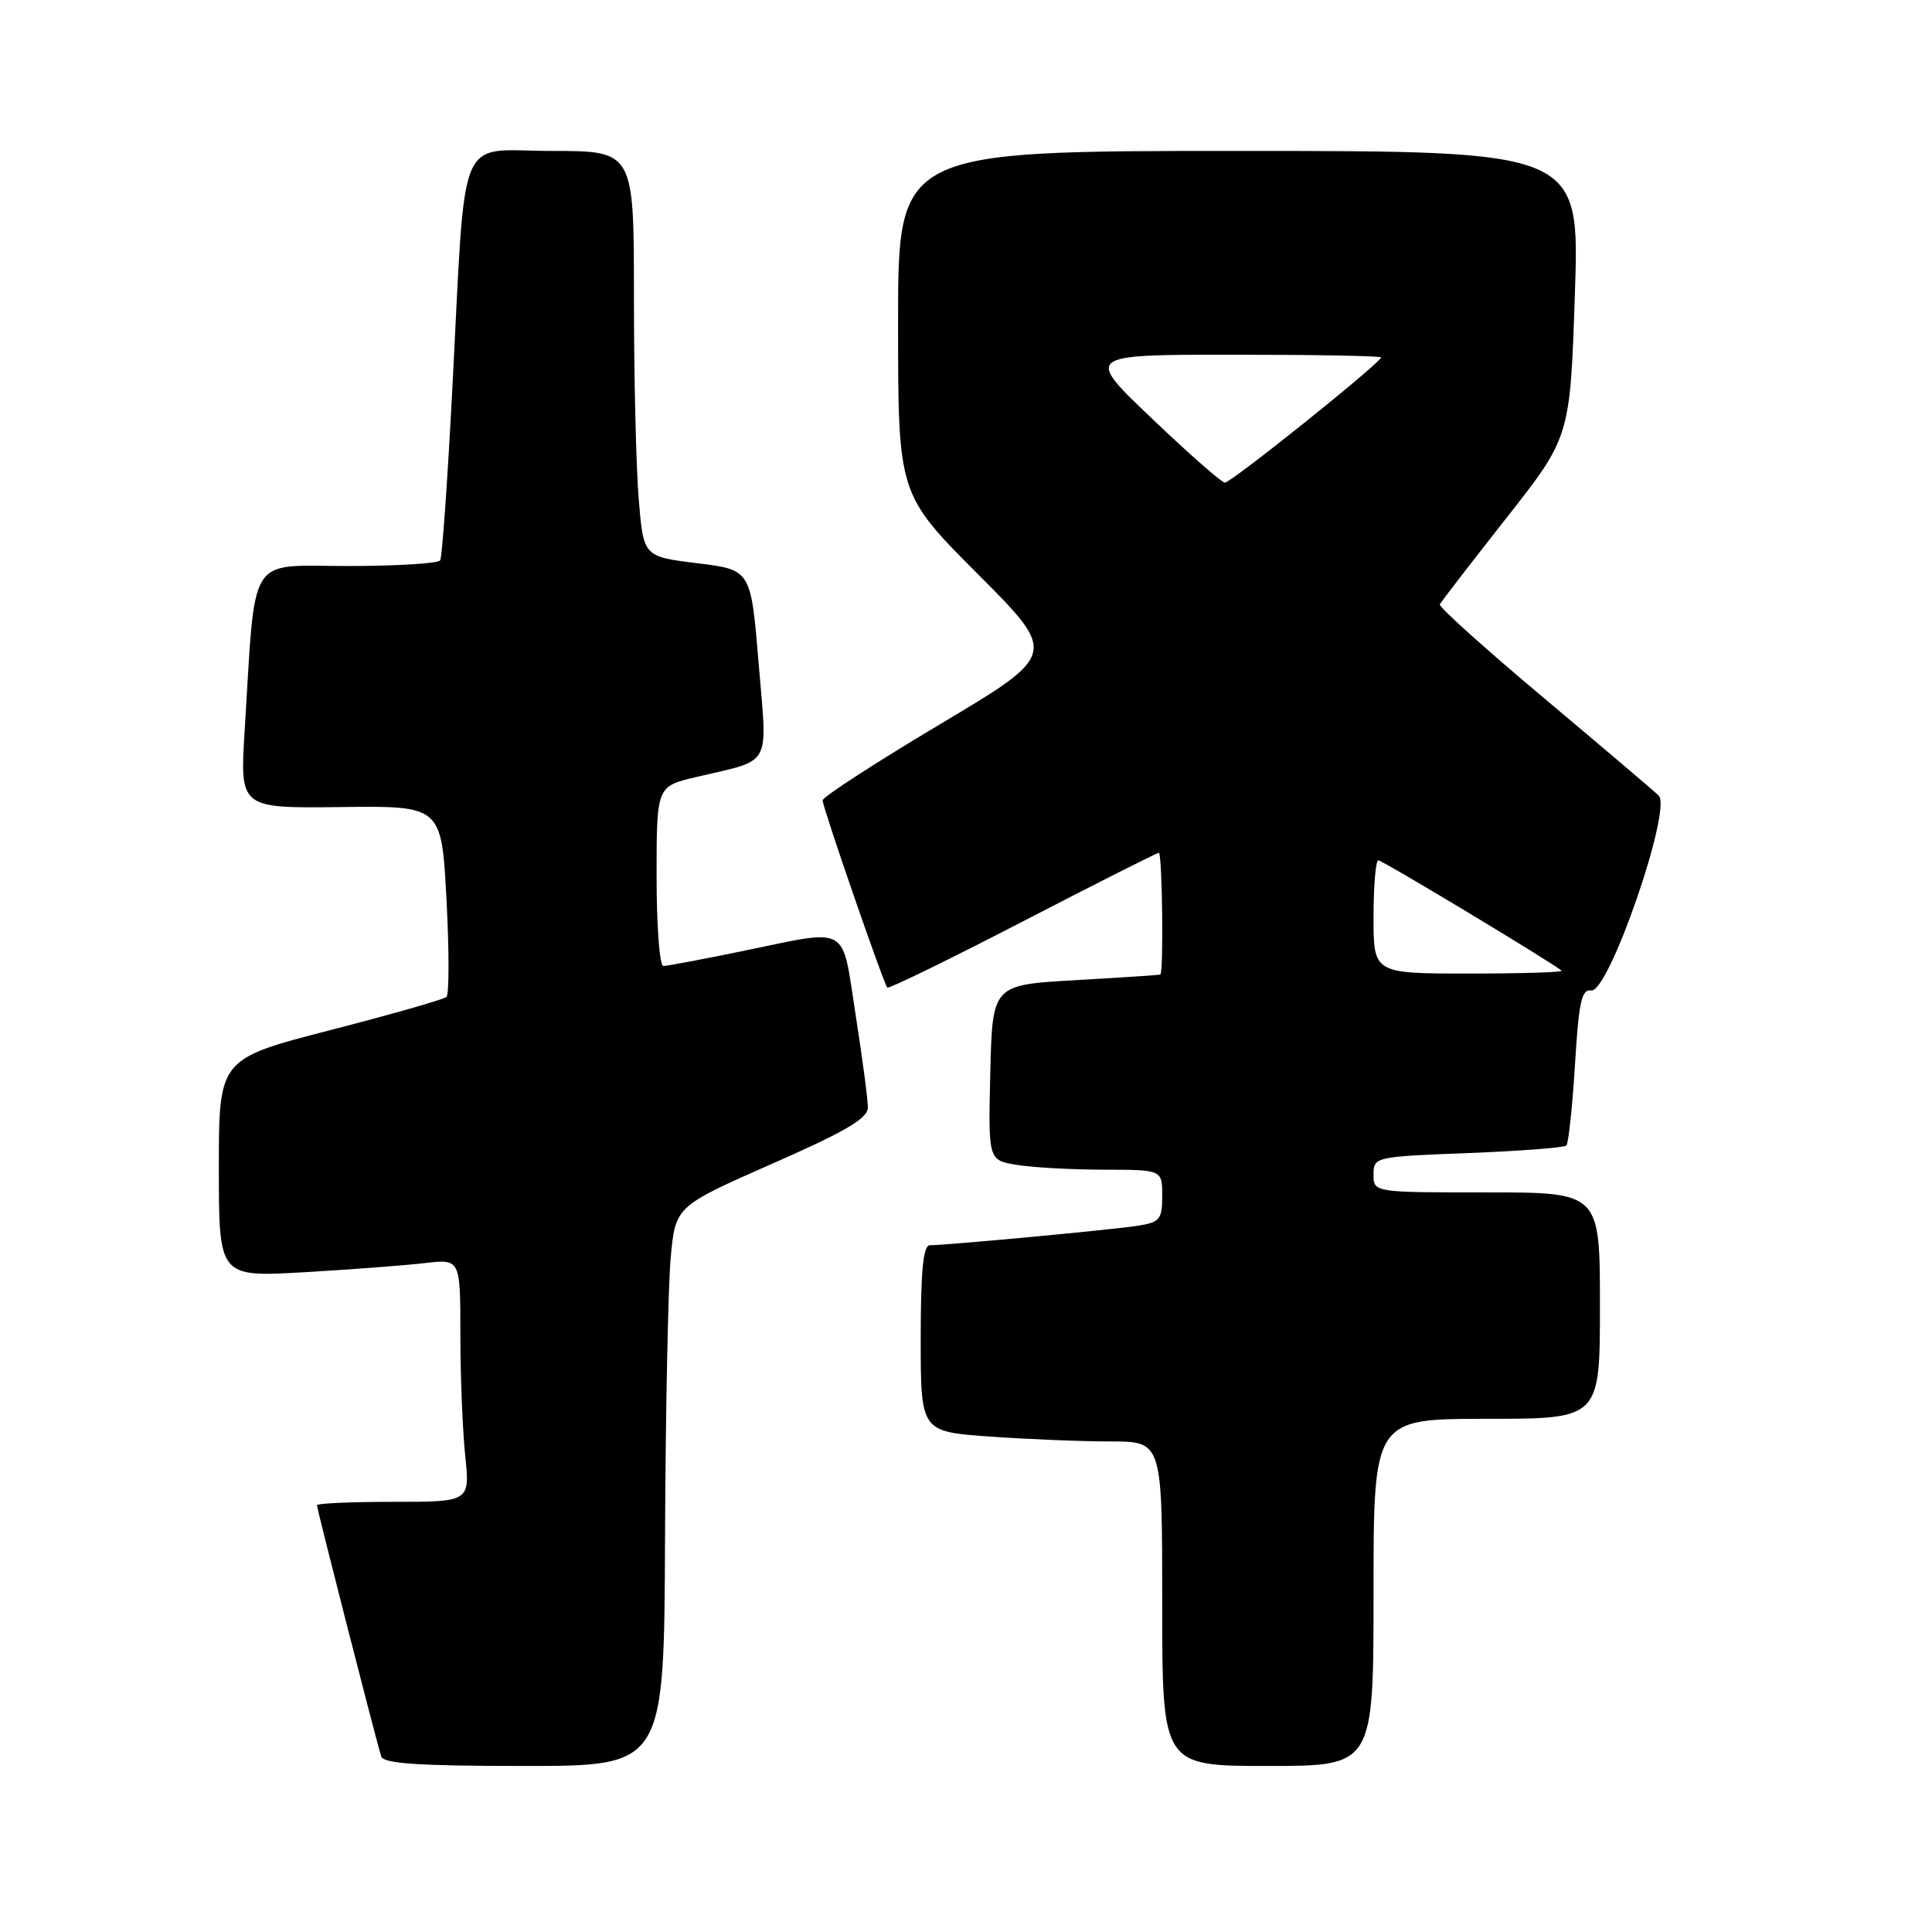 <?xml version="1.0" encoding="UTF-8" standalone="no"?>
<!DOCTYPE svg PUBLIC "-//W3C//DTD SVG 1.1//EN" "http://www.w3.org/Graphics/SVG/1.1/DTD/svg11.dtd" >
<svg xmlns="http://www.w3.org/2000/svg" xmlns:xlink="http://www.w3.org/1999/xlink" version="1.1" viewBox="0 0 256 256">
 <g >
 <path fill="currentColor"
d=" M 88.12 203.75 C 88.19 187.11 88.53 170.43 88.87 166.67 C 89.50 159.85 89.50 159.85 102.25 154.23 C 112.06 149.92 115.00 148.19 115.00 146.75 C 115.00 145.72 114.27 140.18 113.37 134.44 C 111.49 122.37 112.74 123.07 98.50 126.00 C 93.15 127.10 88.38 128.00 87.89 128.00 C 87.40 128.00 87.00 122.64 87.00 116.10 C 87.00 104.20 87.00 104.20 92.25 102.96 C 102.44 100.55 101.69 101.92 100.52 87.86 C 99.50 75.50 99.50 75.50 92.39 74.63 C 85.27 73.75 85.27 73.75 84.64 66.23 C 84.29 62.09 84.00 49.99 84.00 39.35 C 84.00 20.00 84.00 20.00 73.07 20.00 C 60.34 20.00 61.77 16.54 59.91 52.00 C 59.29 63.83 58.58 73.84 58.33 74.25 C 58.08 74.66 52.55 75.00 46.04 75.00 C 32.64 75.00 33.90 72.99 32.42 96.80 C 31.78 107.10 31.78 107.10 45.14 106.94 C 58.50 106.77 58.50 106.77 59.16 119.14 C 59.52 125.94 59.52 131.77 59.16 132.10 C 58.80 132.43 51.86 134.41 43.75 136.50 C 29.00 140.31 29.00 140.31 29.00 154.76 C 29.00 169.22 29.00 169.22 40.25 168.58 C 46.44 168.22 53.64 167.68 56.25 167.37 C 61.00 166.81 61.00 166.81 61.00 176.76 C 61.00 182.23 61.29 189.47 61.64 192.85 C 62.28 199.00 62.28 199.00 52.14 199.00 C 46.56 199.00 42.00 199.20 42.00 199.45 C 42.00 199.98 49.92 230.94 50.52 232.75 C 50.83 233.69 55.53 234.00 69.47 234.00 C 88.00 234.00 88.00 234.00 88.12 203.75 Z  M 182.00 211.00 C 182.00 188.00 182.00 188.00 197.00 188.00 C 212.00 188.00 212.00 188.00 212.00 173.00 C 212.00 158.00 212.00 158.00 197.00 158.00 C 182.00 158.00 182.00 158.00 182.00 155.64 C 182.00 153.30 182.16 153.26 194.51 152.79 C 201.40 152.52 207.26 152.07 207.55 151.79 C 207.83 151.50 208.35 146.70 208.69 141.12 C 209.20 132.74 209.57 131.03 210.85 131.24 C 213.15 131.63 221.61 107.16 219.78 105.41 C 219.08 104.74 212.20 98.90 204.50 92.43 C 196.80 85.97 190.63 80.41 190.78 80.09 C 190.93 79.77 194.88 74.64 199.55 68.71 C 208.05 57.91 208.05 57.91 208.68 38.96 C 209.32 20.00 209.32 20.00 164.16 20.00 C 119.00 20.00 119.00 20.00 119.00 42.73 C 119.00 65.47 119.00 65.47 129.57 76.07 C 140.14 86.67 140.14 86.67 124.57 95.96 C 116.01 101.06 109.00 105.61 109.00 106.05 C 109.00 106.96 117.06 130.28 117.57 130.86 C 117.75 131.06 125.82 127.12 135.50 122.11 C 145.18 117.10 153.31 113.00 153.55 113.00 C 154.01 113.00 154.20 128.90 153.75 129.13 C 153.61 129.20 148.55 129.53 142.50 129.88 C 131.50 130.50 131.50 130.50 131.22 142.11 C 130.94 153.73 130.94 153.73 134.72 154.35 C 136.80 154.70 141.99 154.98 146.25 154.99 C 154.00 155.00 154.00 155.00 154.00 158.45 C 154.00 161.58 153.69 161.96 150.75 162.42 C 147.48 162.94 125.43 165.00 123.20 165.00 C 122.33 165.00 122.00 168.43 122.00 177.35 C 122.00 189.70 122.00 189.70 131.15 190.35 C 136.19 190.71 143.39 191.00 147.15 191.00 C 154.00 191.00 154.00 191.00 154.00 212.50 C 154.00 234.00 154.00 234.00 168.00 234.00 C 182.00 234.00 182.00 234.00 182.00 211.00 Z  M 182.00 121.50 C 182.00 117.38 182.29 114.00 182.64 114.00 C 183.19 114.00 205.80 127.62 206.92 128.62 C 207.15 128.83 201.63 129.00 194.67 129.00 C 182.00 129.00 182.00 129.00 182.00 121.50 Z  M 152.63 55.45 C 143.75 47.00 143.75 47.00 163.38 47.00 C 174.17 47.00 183.00 47.16 183.00 47.36 C 183.00 48.04 163.10 64.00 162.30 63.95 C 161.86 63.93 157.51 60.11 152.63 55.45 Z "/>
</g>
</svg>